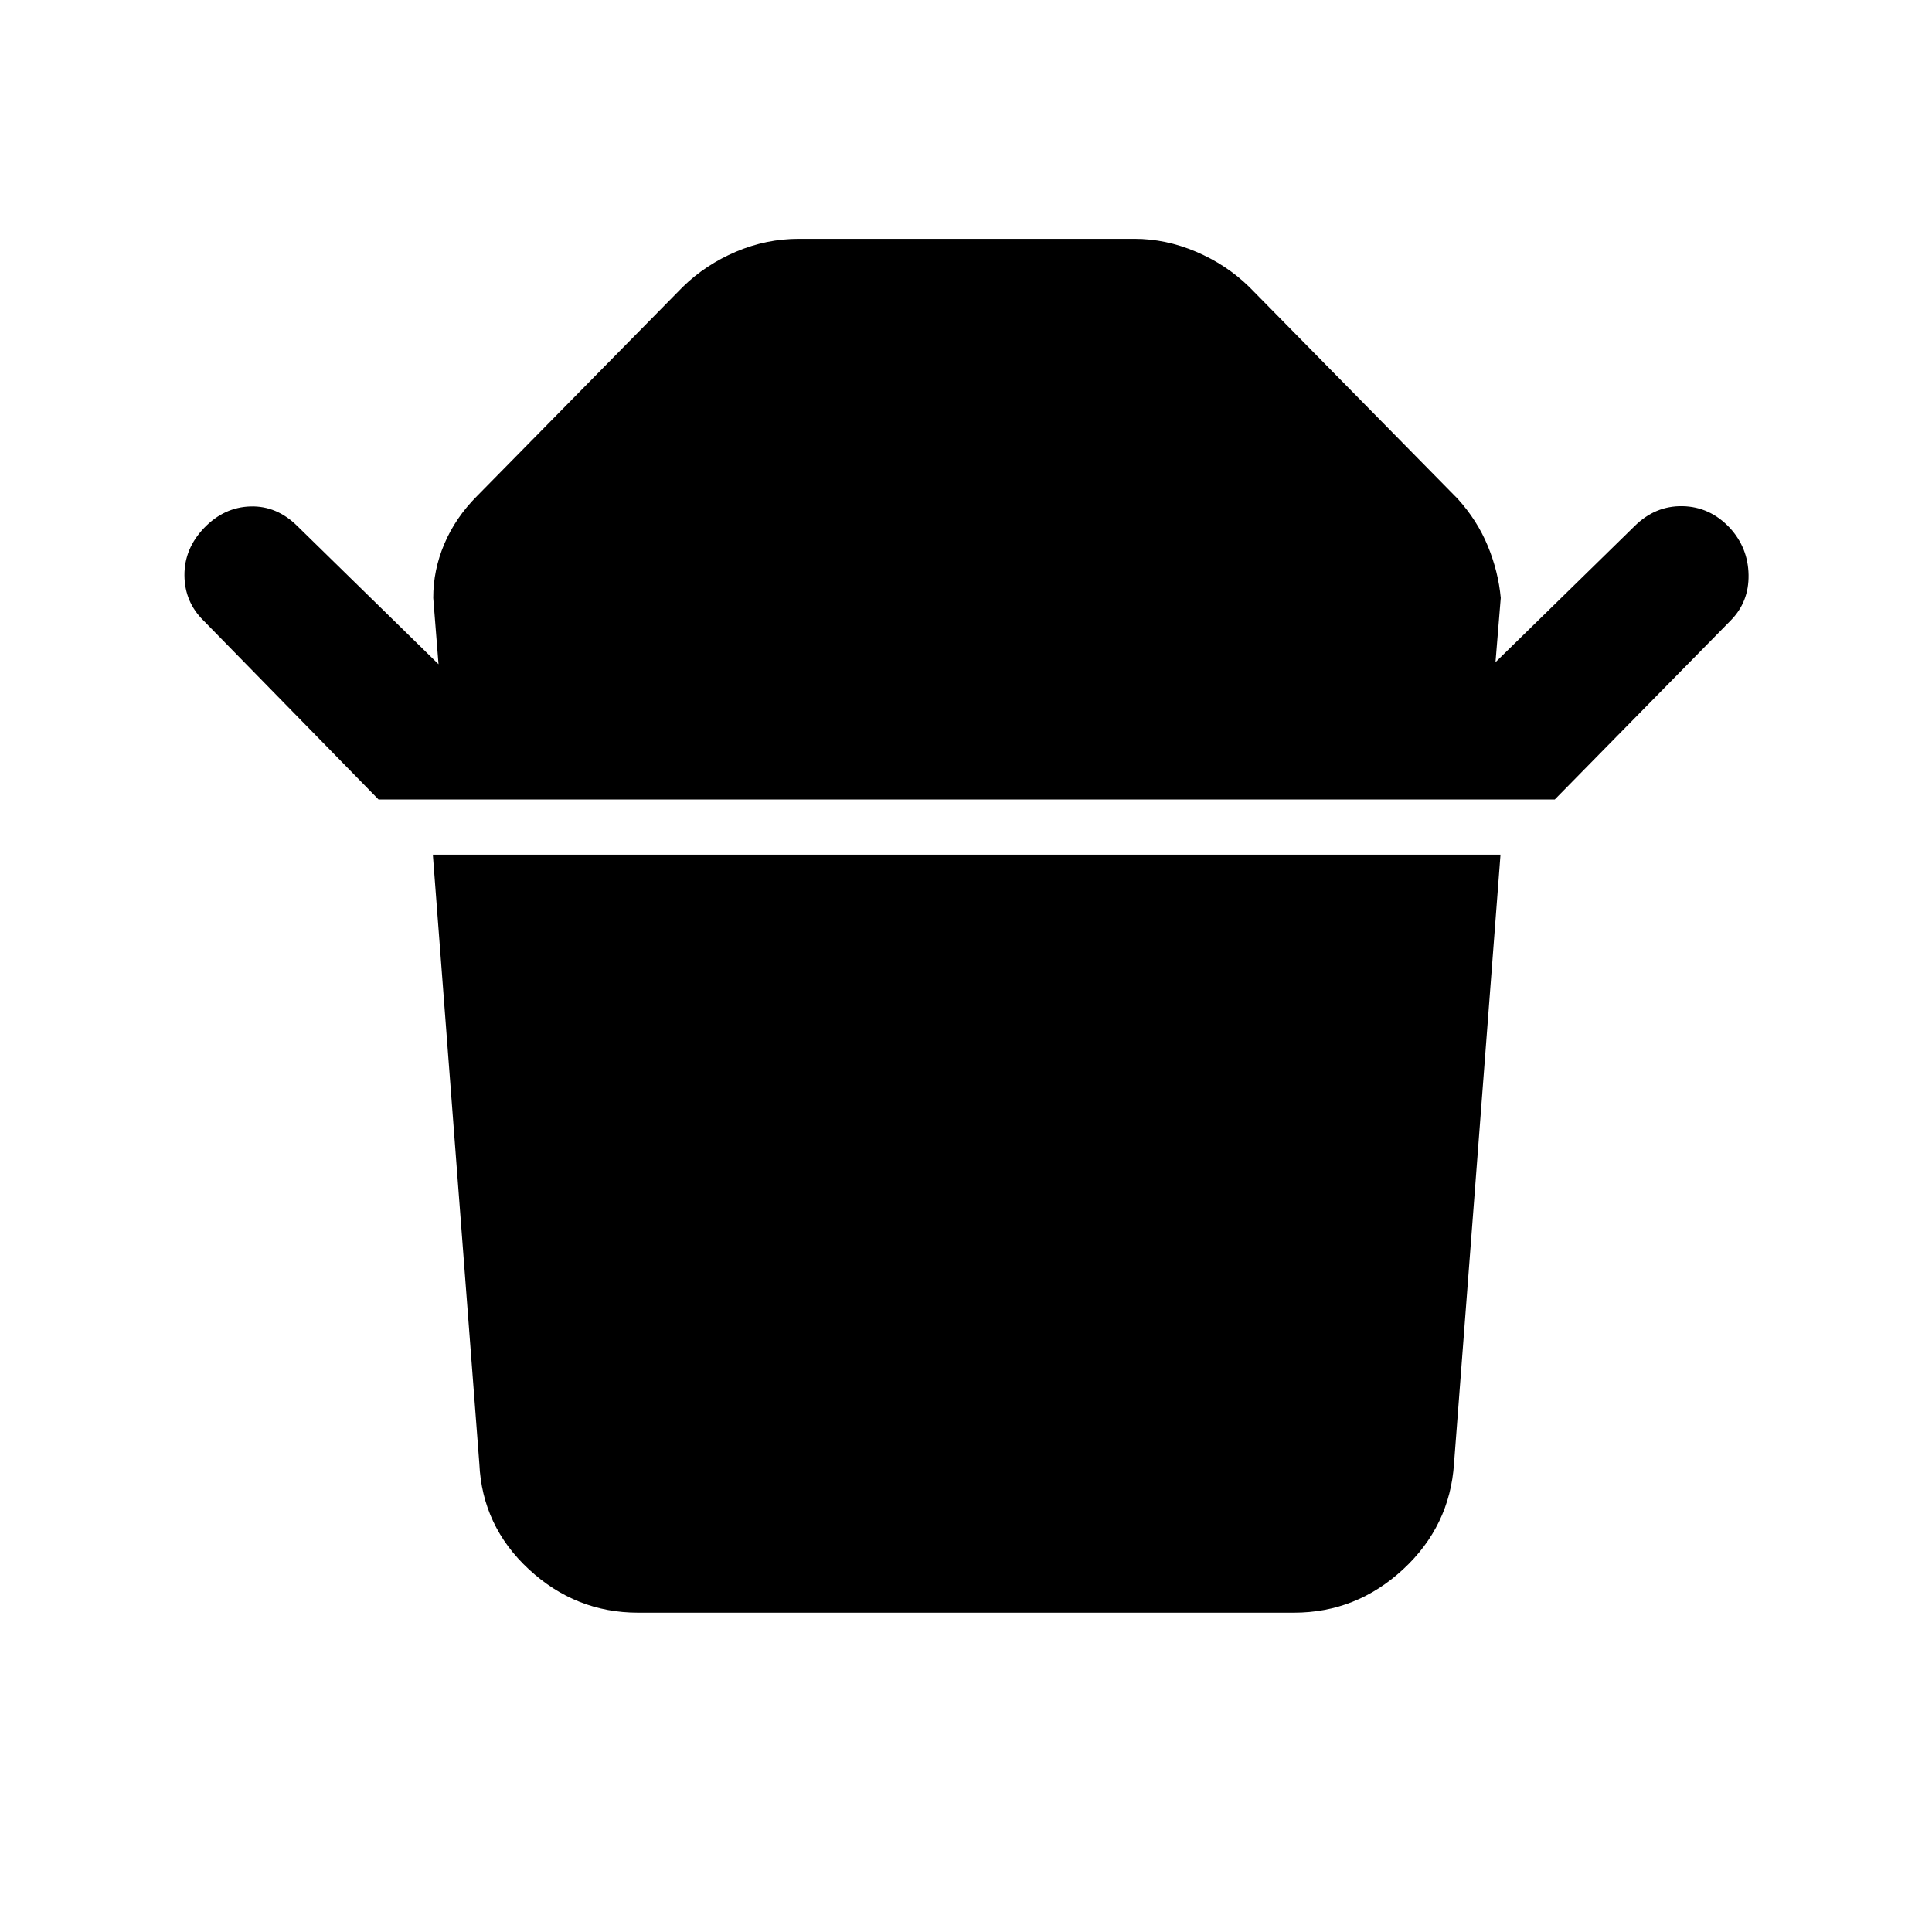 <svg xmlns="http://www.w3.org/2000/svg" height="40" viewBox="0 -960 960 960" width="40"><path d="m188.1-562.74-87.02-88.95q-9.36-9.23-9.43-22.48-.06-13.24 9.79-23.52 9.89-10.28 23.03-10.67 13.14-.38 23.43 9.9l70 68.51-2.62-32.92q-.05-13.74 5.49-26.83 5.54-13.09 16.28-23.84l102.28-103.95q11.29-11.02 26.35-17.43 15.06-6.41 31.29-6.41h166.72q15.57 0 30.63 6.41 15.06 6.41 26.35 17.43L724.28-712.2q9.74 10.74 14.99 23.47 5.24 12.73 6.45 25.81l-2.62 31.97 69-67.51q10.29-10.28 23.93-10.03 13.64.26 23.53 10.8 9.05 9.9 9.29 23.33.23 13.44-8.88 22.67l-87.41 88.95H188.1Zm454.82 404.07H317.08q-31 0-54.25-21.51-23.24-21.51-24.65-52.51l-23.1-302.64h530.51l-23.1 302.64q-2.08 31-25.32 52.51-23.25 21.51-54.25 21.51Z"/></svg>